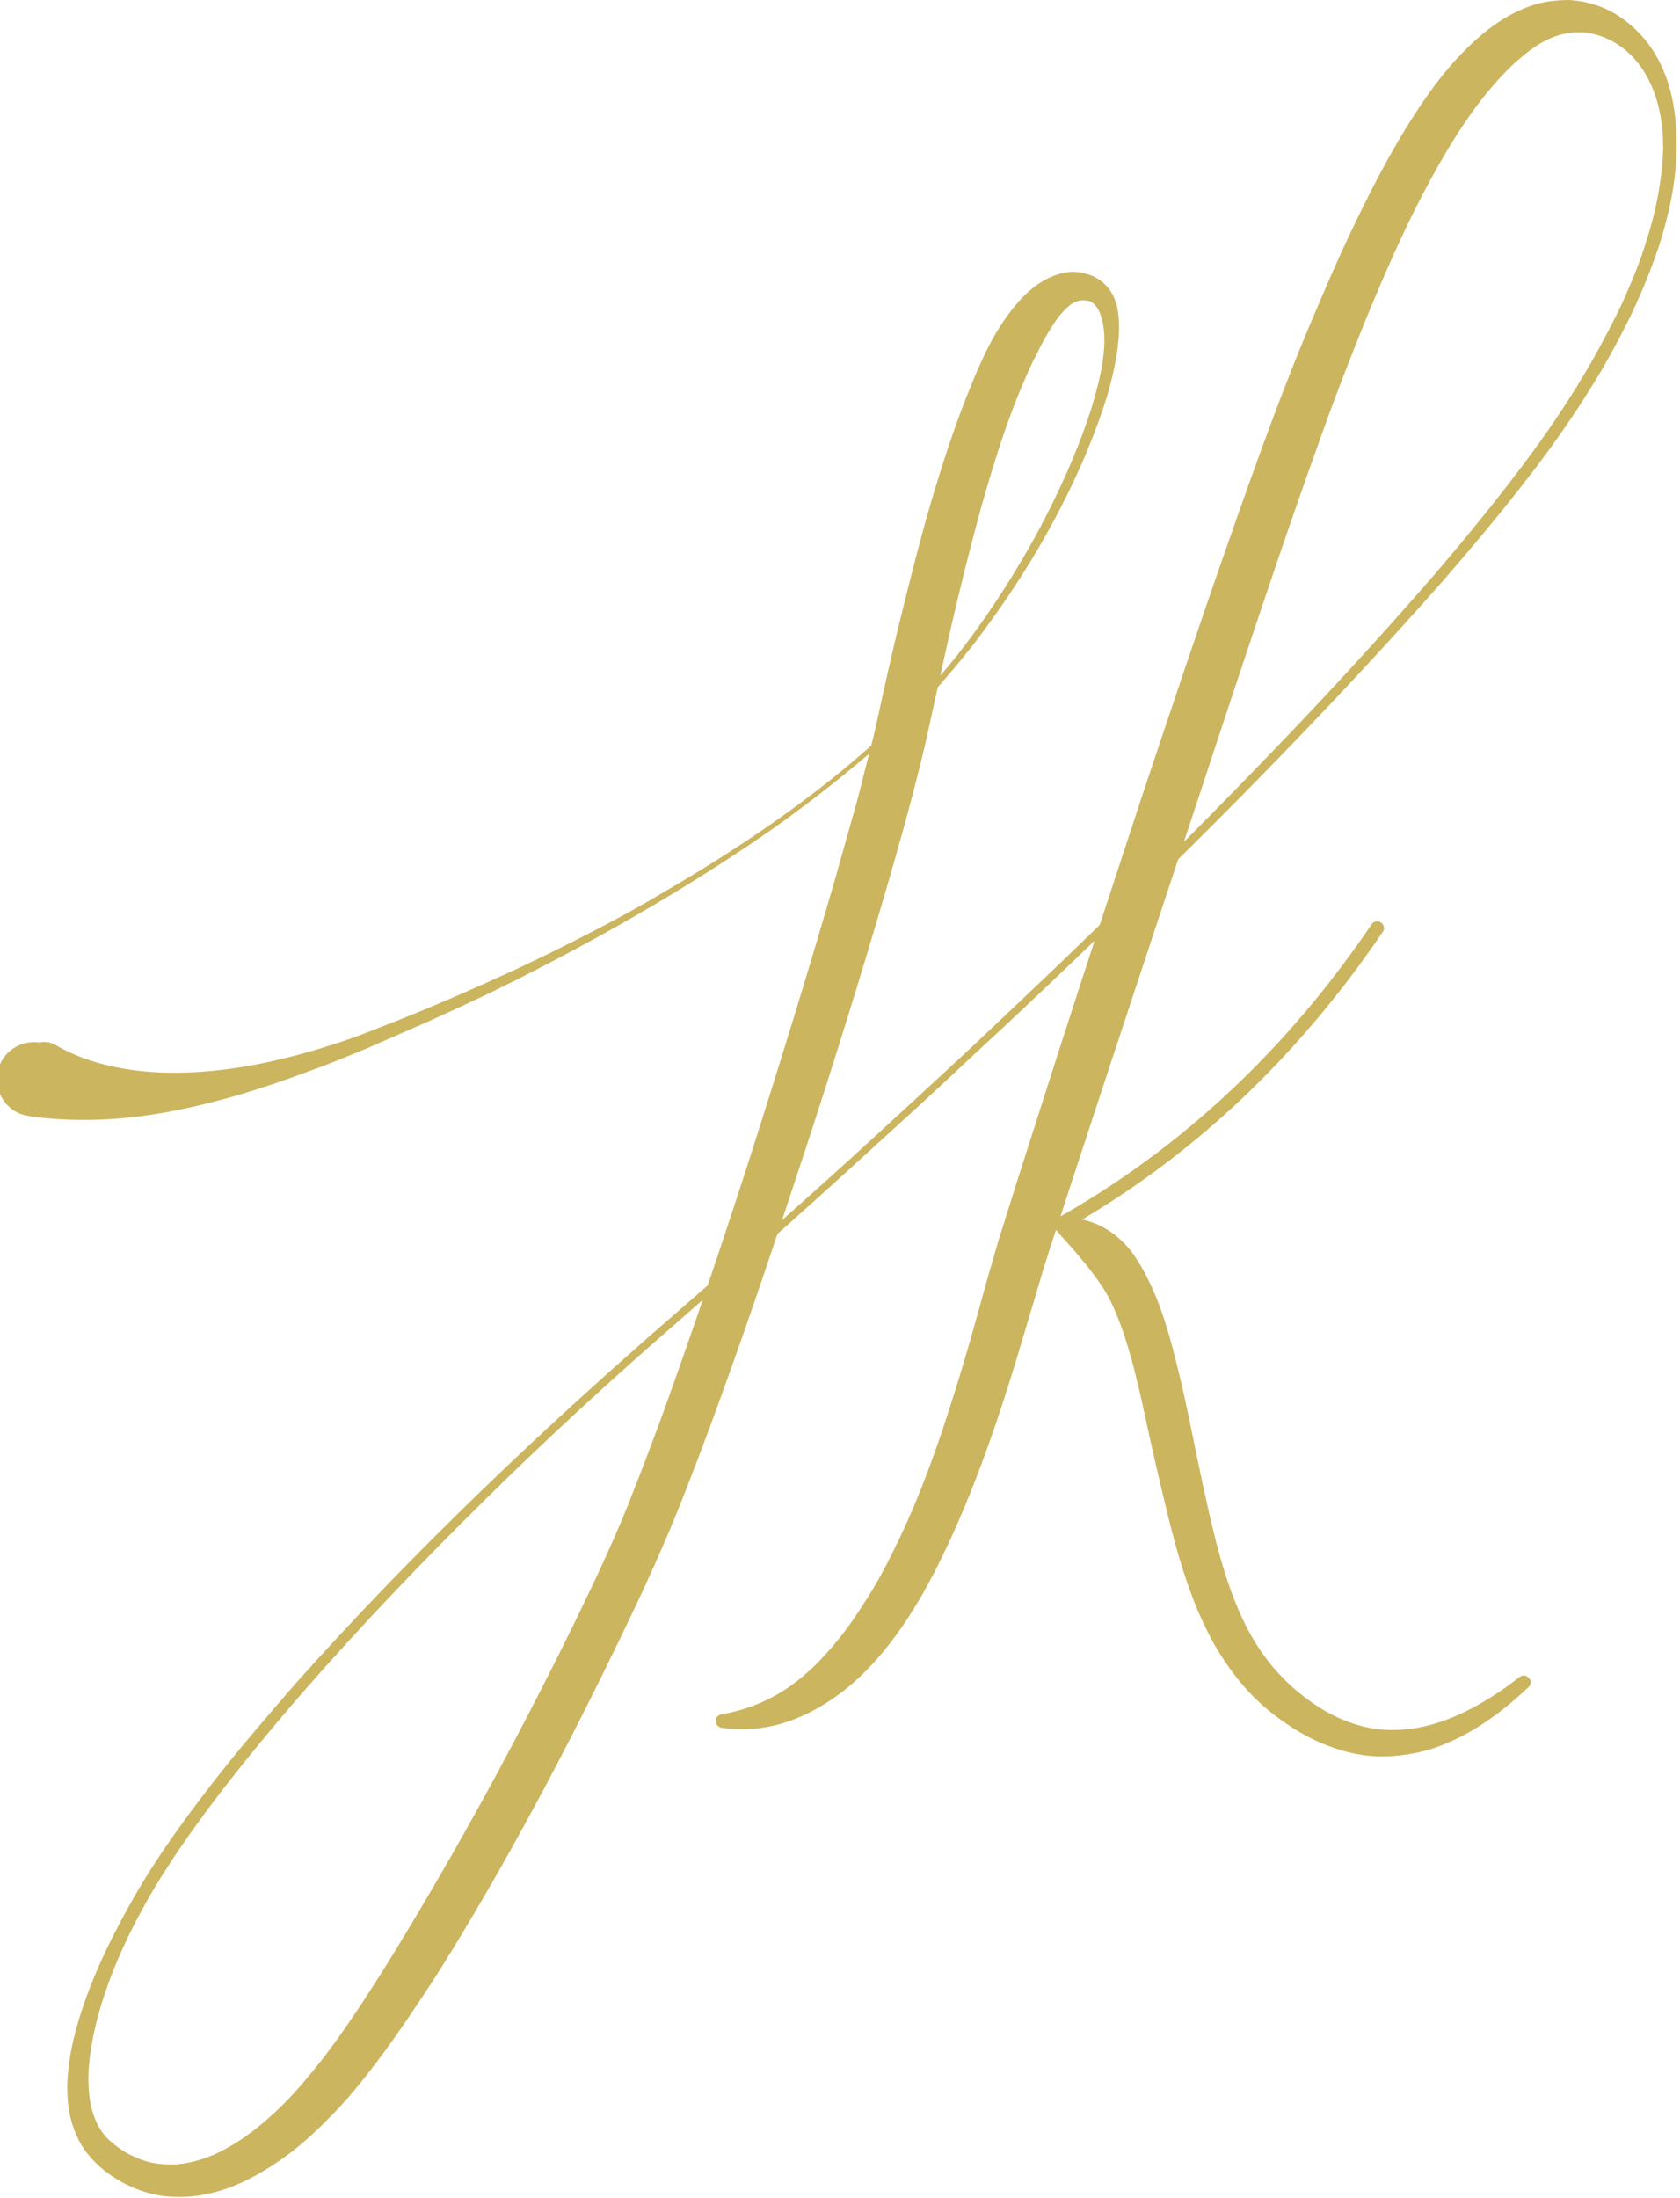 <?xml version="1.0" encoding="utf-8"?>
<!-- Generator: Adobe Illustrator 22.1.0, SVG Export Plug-In . SVG Version: 6.00 Build 0)  -->
<svg version="1.1" id="Layer_1" xmlns="http://www.w3.org/2000/svg" xmlns:xlink="http://www.w3.org/1999/xlink" x="0px" y="0px"
	 viewBox="0 0 377 492.9" style="enable-background:new 0 0 377 492.9;" xml:space="preserve">
<style type="text/css">
	.st0{fill:#CCB55F;}
</style>
<g>
	<path class="st0" d="M12.5,234.4c7.5,4.4,17.1,6.2,26.6,6.2c9.6,0,19.3-1.7,28.8-4.3c4.7-1.3,9.4-2.8,14.1-4.6
		c2.3-0.9,4.6-1.8,6.9-2.7l6.9-2.8l6.8-2.9l3.4-1.5l3.4-1.5l6.8-3.1l6.7-3.2c8.9-4.4,17.7-8.9,26.2-14c8.6-5,17-10.3,25.1-16
		s15.9-11.8,23.2-18.5c1.8-1.7,3.6-3.4,5.4-5.1c1.7-1.8,3.5-3.5,5.1-5.3c3.3-3.7,6.5-7.5,9.4-11.4c5.9-7.9,11.2-16.3,15.9-25
		c4.6-8.7,8.7-17.7,11.7-27.1c1.4-4.7,2.7-9.4,2.9-14.2c0.1-2.3-0.1-4.7-0.8-6.7c-0.3-1-0.8-1.8-1.4-2.4c-0.5-0.6-1.1-0.8-1.8-0.9
		c-1.5-0.2-2.7,0.2-4,1.3c-1.3,1.1-2.6,2.7-3.7,4.5c-1.2,1.8-2.3,3.8-3.3,5.9c-1.1,2.1-2.1,4.2-3,6.4c-3.8,8.7-6.7,18.1-9.4,27.5
		c-2.6,9.4-5,19-7.2,28.6l-3.2,14.5l-1.6,7.3l-0.8,3.6l-0.9,3.7c-2.4,9.8-5.1,19.4-7.9,29c-5.6,19.1-11.5,38.1-17.7,57
		c-6.2,18.9-12.5,37.8-19.3,56.5c-3.4,9.4-6.9,18.7-10.7,28c-3.9,9.4-8.1,18.4-12.5,27.4c-8.7,18-17.9,35.7-27.8,53
		c-2.5,4.3-5,8.6-7.6,12.9s-5.2,8.5-8,12.7s-5.6,8.4-8.6,12.5s-6.1,8.1-9.6,12c-3.5,3.8-7.2,7.5-11.4,10.8c-4.2,3.2-8.8,6.1-14,8.1
		c-5.2,1.9-11.1,2.8-16.8,1.6c-2.8-0.6-5.6-1.7-8-3.1c-1.2-0.7-2.4-1.5-3.5-2.4c-0.5-0.4-1.1-0.9-1.6-1.4s-1-1-1.5-1.6
		c-2-2.2-3.3-5-4.1-7.7c-0.8-2.7-1-5.5-1-8.1c0.1-5.3,1.2-10.4,2.7-15.3c3-9.7,7.5-18.8,12.5-27.5s10.9-16.8,17-24.7
		c6.1-7.9,12.6-15.4,19.1-22.9c26.5-29.7,55.4-57.1,85.4-83.1c15-13,29.9-26.1,44.5-39.5c7.3-6.7,14.6-13.4,21.9-20.2
		c7.2-6.8,14.4-13.6,21.6-20.5c14.3-13.8,28.4-27.7,42.2-42c13.8-14.2,27.3-28.8,40.3-43.8c6.4-7.5,12.7-15.2,18.7-23.1
		s11.5-16,16.4-24.6c2.4-4.3,4.7-8.6,6.8-13.1c2-4.5,3.9-9,5.3-13.7c1.5-4.7,2.6-9.4,3.2-14.2c0.2-1.2,0.2-2.4,0.4-3.6
		c0-1.2,0.2-2.4,0.1-3.6c0-2.4-0.2-4.8-0.7-7.1c-0.9-4.6-2.8-9-5.8-12.3s-7-5.4-11.1-5.8c-4-0.4-7.8,0.9-11.3,3.3s-6.7,5.6-9.7,9.1
		c-6,7.1-10.9,15.4-15.4,24s-8.4,17.6-12.2,26.7c-3.7,9.1-7.3,18.3-10.6,27.6c-3.3,9.2-6.6,18.6-9.8,28
		c-6.4,18.8-12.6,37.6-18.8,56.4l-18.7,56.5l-9.3,28.3l-2.3,7.1c-0.8,2.4-1.6,4.7-2.3,7c-1.5,4.6-2.8,9.4-4.3,14.2
		c-2.8,9.5-5.7,19.1-9.1,28.6c-3.4,9.5-7.2,18.9-11.9,28.1c-4.7,9.1-10.4,18.1-18.4,25.2c-4,3.5-8.7,6.5-13.8,8.4
		s-10.7,2.5-15.8,1.7c-0.8-0.1-1.4-0.9-1.3-1.7c0.1-0.7,0.6-1.1,1.2-1.3l0,0c4.8-0.8,9.1-2.4,13-4.7c3.9-2.3,7.3-5.3,10.4-8.7
		c3.1-3.4,5.9-7.1,8.4-11.1c2.6-3.9,4.9-8.1,7-12.4c4.3-8.6,7.8-17.7,10.9-26.9c3.1-9.3,5.9-18.7,8.5-28.2c1.3-4.8,2.7-9.6,4.1-14.4
		l4.5-14.3l9.1-28.4c6.1-18.9,12.3-37.8,18.5-56.6c6.3-18.8,12.6-37.7,19.2-56.5c3.3-9.4,6.6-18.8,10.1-28.1
		c3.5-9.4,7.2-18.6,11.2-27.8c3.9-9.2,8.2-18.4,12.9-27.3c2.4-4.5,4.9-8.9,7.7-13.2c2.8-4.3,5.8-8.6,9.4-12.5s7.6-7.6,12.7-10.3
		c2.5-1.3,5.3-2.4,8.3-2.8c1.5-0.2,3-0.3,4.5-0.3c1.5,0.1,3,0.3,4.4,0.7c2.9,0.7,5.5,2,7.8,3.7s4.3,3.7,5.9,6
		c3.2,4.5,4.8,9.7,5.5,14.9c1.4,10.3-0.5,20.6-3.6,30.1c-1.6,4.8-3.5,9.4-5.6,14c-2.1,4.5-4.5,8.9-7,13.3
		c-5.1,8.6-10.8,16.9-16.9,24.7c-6.1,7.9-12.5,15.5-19,23c-26.3,29.8-54.4,58-83.1,85.4c-7.2,6.9-14.4,13.7-21.7,20.4
		c-7.2,6.8-14.5,13.5-21.9,20.2c-14.6,13.4-29.5,26.6-44.5,39.7c-15,13-29.6,26.4-43.7,40.3S81,364.6,67.9,379.6
		c-6.5,7.5-12.8,15.1-18.8,22.9c-6,7.9-11.7,15.9-16.5,24.5s-8.8,17.7-11.1,27.1c-1.1,4.7-1.9,9.5-1.6,14.1
		c0.2,4.6,1.6,8.9,4.5,11.7c0.7,0.6,1.6,1.4,2.5,2s1.8,1.2,2.8,1.6c1.9,0.9,3.9,1.6,6,1.8c4.1,0.6,8.4-0.4,12.4-2.1
		c4-1.8,7.8-4.4,11.3-7.4s6.8-6.4,9.8-10.1c6.1-7.2,11.5-15.5,16.7-23.7c5.2-8.3,10.2-16.8,15.1-25.3c9.8-17.1,19-34.6,27.7-52.3
		c4.3-8.9,8.6-17.8,12.2-26.8c3.6-9.1,7.1-18.3,10.4-27.7c6.6-18.6,12.9-37.4,18.9-56.3s11.8-37.8,17.3-56.8l2-7.1l2-7.1
		c0.7-2.4,1.3-4.7,1.9-7.1l0.9-3.6l0.9-3.5l0.9-3.5l0.8-3.6l1.6-7.3c1.1-4.9,2.2-9.7,3.4-14.6c2.4-9.7,4.8-19.4,7.7-29
		s6.1-19.2,10.3-28.6c2.1-4.7,4.6-9.4,8.3-13.7c1.8-2.1,4-4.2,7-5.7c1.5-0.7,3.2-1.3,5-1.4c0.9-0.1,1.8,0,2.7,0.2
		c0.8,0.2,1.7,0.4,2.5,0.8c1.7,0.8,3.1,2.1,4,3.6s1.3,3,1.5,4.4c0.4,2.9,0.2,5.5-0.1,8.1c-0.7,5.1-2,10-3.7,14.8
		c-3.3,9.5-7.6,18.6-12.5,27.3s-10.5,17-16.6,24.9c-3.1,3.9-6.3,7.7-9.7,11.4c-1.7,1.8-3.5,3.5-5.3,5.3c-1.8,1.7-3.6,3.4-5.5,5.1
		c-7.5,6.6-15.3,12.7-23.4,18.5c-16.3,11.4-33.4,21.5-51.1,30.7l-6.6,3.4l-6.7,3.3l-3.4,1.6l-3.4,1.6l-6.8,3.1c-4.6,2-9.1,4-13.7,6
		c-4.6,1.9-9.2,3.8-14,5.5c-9.4,3.5-19.1,6.5-29.2,8.5c-10.2,2-20.9,2.8-32.3,1.3l-0.4-0.1c-4.6-0.6-7.7-4.8-7.1-9.4
		c0.6-4.6,4.8-7.7,9.4-7.1C10.6,233.5,11.6,233.9,12.5,234.4z"/>
	<path class="st0" d="M237.8,276.1c-0.5,0-1-0.3-1.3-0.8c-0.4-0.7-0.1-1.6,0.6-2c27.8-15.6,51.6-37.8,70.7-66
		c0.5-0.7,1.4-0.9,2.1-0.4s0.9,1.4,0.4,2.1c-19.4,28.6-43.5,51.2-71.8,67C238.3,276.1,238.1,276.1,237.8,276.1z"/>
	<path class="st0" d="M343.1,378.3c-5.6,5.3-11.9,10.1-19.5,13.1c-3.8,1.5-7.8,2.3-12,2.5c-4.1,0.2-8.4-0.5-12.3-1.9
		c-3.9-1.3-7.6-3.3-10.9-5.6c-3.4-2.3-6.5-5-9.2-8.1s-5-6.5-7-10c-1.9-3.6-3.6-7.2-4.9-10.9c-2.8-7.4-4.6-14.9-6.4-22.4
		c-1.8-7.4-3.4-14.9-5-22.2c-1.7-7.3-3.6-14.5-6.5-20.6c-0.7-1.5-1.6-3-2.5-4.3s-1.9-2.6-2.8-3.8c-1-1.2-2-2.4-3.1-3.7
		c-1.1-1.3-2.4-2.6-3.7-4.2l-0.1-0.1c-0.6-0.7-0.5-1.8,0.2-2.4c0.3-0.2,0.6-0.3,0.9-0.4c4.4-0.5,8.9,1.2,12.3,4
		c1.7,1.4,3.2,3.1,4.4,5c1.2,1.8,2.2,3.7,3.1,5.6c1.8,3.8,3.1,7.6,4.2,11.4s2,7.6,2.9,11.3c1.7,7.5,3.1,14.9,4.7,22.3
		c1.6,7.3,3.2,14.6,5.5,21.5s5.3,13.4,9.7,18.8c2.2,2.7,4.7,5.2,7.5,7.3c2.8,2.2,5.8,4,9,5.3s6.5,2.1,10,2.2
		c3.4,0.1,6.9-0.4,10.3-1.4s6.7-2.5,9.9-4.3c3.2-1.8,6.3-3.9,9.2-6.2c0.7-0.5,1.6-0.4,2.1,0.3C343.7,376.9,343.6,377.7,343.1,378.3z
		"/>
</g>
</svg>
